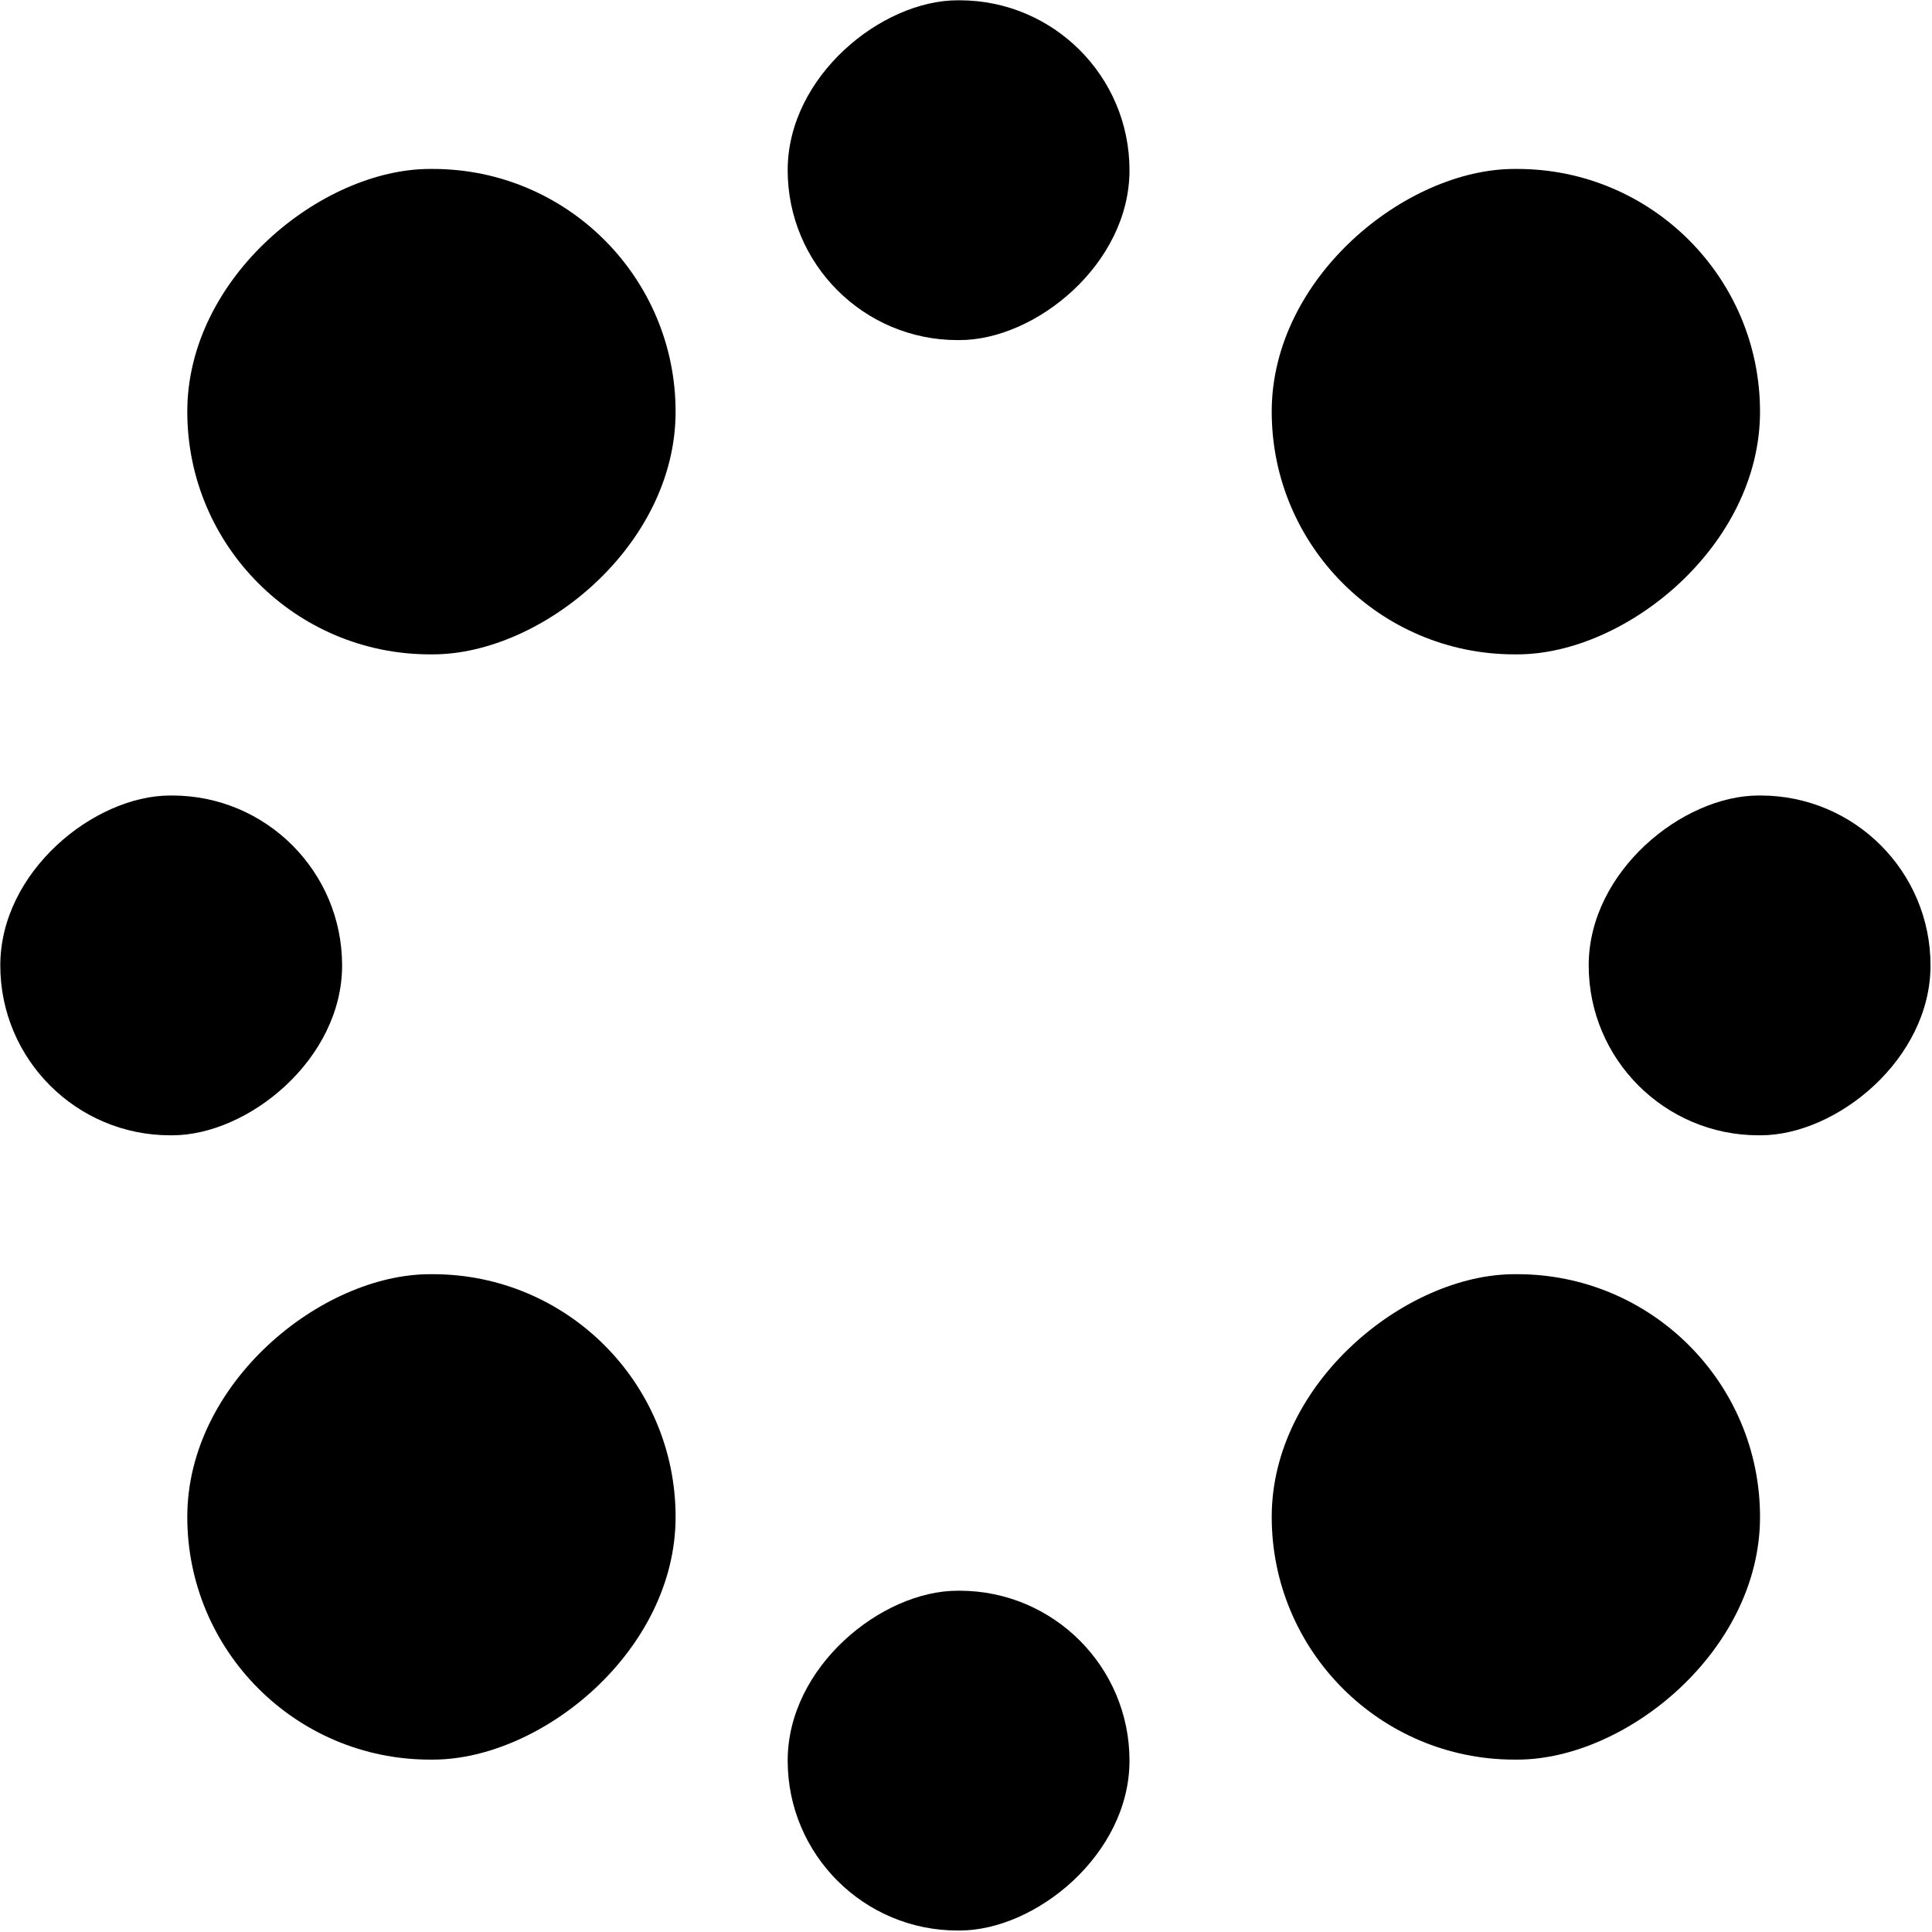 <svg width="1081" height="1081" viewBox="0 0 1081 1081" fill="none" xmlns="http://www.w3.org/2000/svg">
<rect x="104.792" y="366.129" width="271.6" height="273.217" rx="135.8" transform="rotate(-90 104.792 366.129)" fill="black"/>
<rect x="711.557" y="366.129" width="271.6" height="273.217" rx="135.8" transform="rotate(-90 711.557 366.129)" fill="black"/>
<rect x="711.557" y="984.543" width="271.6" height="273.217" rx="135.8" transform="rotate(-90 711.557 984.543)" fill="black"/>
<rect x="104.792" y="984.543" width="271.6" height="273.217" rx="135.8" transform="rotate(-90 104.792 984.543)" fill="black"/>
<rect x="0.166" y="635.228" width="190.12" height="191.252" rx="95.06" transform="rotate(-90 0.166 635.228)" fill="black"/>
<rect x="440.725" y="190.288" width="190.12" height="191.252" rx="95.06" transform="rotate(-90 440.725 190.288)" fill="black"/>
<rect x="888.914" y="635.228" width="190.12" height="191.252" rx="95.06" transform="rotate(-90 888.914 635.228)" fill="black"/>
<rect x="440.725" y="1080.17" width="190.12" height="191.252" rx="95.06" transform="rotate(-90 440.725 1080.17)" fill="black"/>
</svg>
